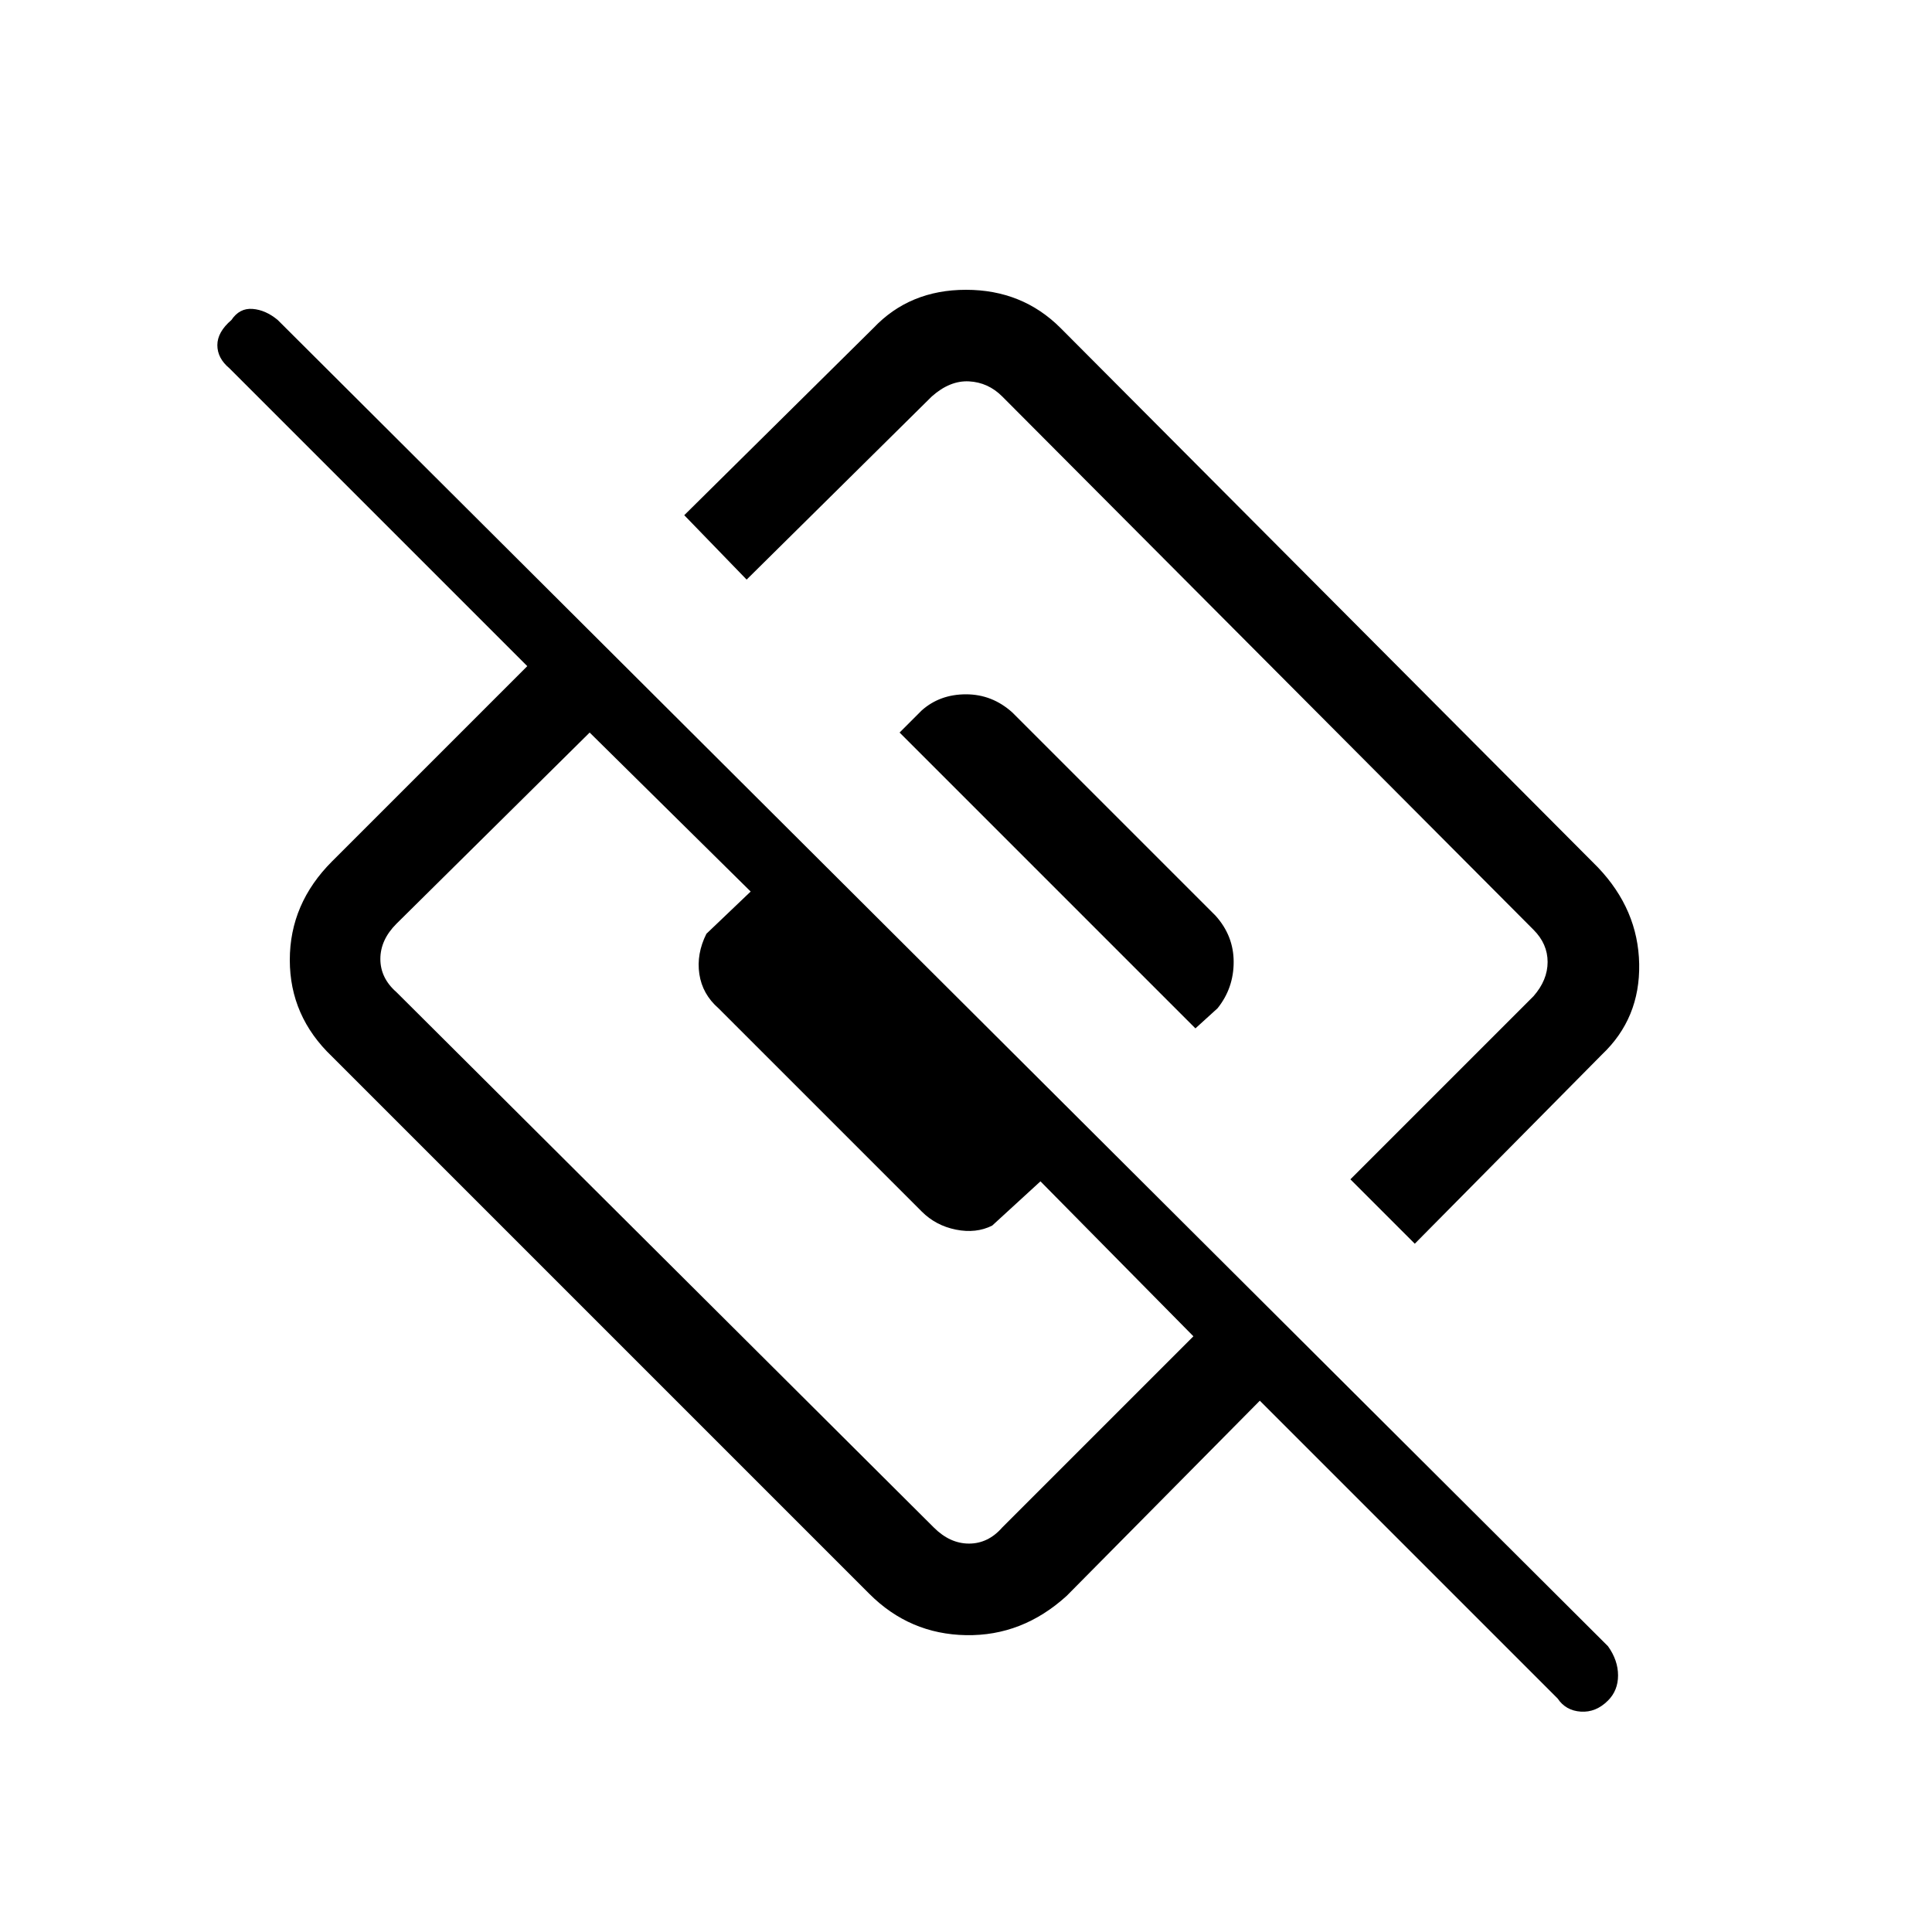 <svg xmlns="http://www.w3.org/2000/svg" height="48" width="48"><path d="M35.15 30.9 33.55 29.3 38.1 24.75Q38.45 24.35 38.45 23.9Q38.45 23.45 38.1 23.1L24.9 9.85Q24.55 9.5 24.075 9.475Q23.6 9.45 23.15 9.85L18.55 14.4L17 12.8L21.7 8.15Q22.6 7.2 24 7.2Q25.4 7.2 26.35 8.15L39.7 21.55Q40.7 22.6 40.725 23.95Q40.75 25.3 39.8 26.2ZM26.5 39.65Q25.4 40.65 24 40.625Q22.6 40.6 21.6 39.6L8.25 26.25Q7.2 25.25 7.2 23.85Q7.2 22.45 8.25 21.4L13.1 16.55L5.7 9.15Q5.4 8.9 5.4 8.575Q5.4 8.25 5.75 7.95Q5.95 7.65 6.275 7.675Q6.6 7.7 6.9 7.95L39.95 40.9Q40.2 41.25 40.2 41.625Q40.2 42 39.95 42.25Q39.65 42.55 39.275 42.525Q38.9 42.5 38.7 42.2L31.3 34.8ZM9.85 24.65 23.2 37.95Q23.6 38.35 24.075 38.35Q24.55 38.35 24.9 37.95L29.65 33.2L25.85 29.35L24.65 30.45Q24.25 30.65 23.75 30.55Q23.25 30.45 22.9 30.1L17.85 25.05Q17.45 24.7 17.375 24.2Q17.3 23.7 17.55 23.2L18.65 22.15L14.65 18.2L9.85 22.95Q9.45 23.35 9.45 23.825Q9.45 24.3 9.85 24.65ZM29.7 25.55 22.35 18.2 22.9 17.65Q23.35 17.25 24 17.25Q24.65 17.25 25.15 17.7L30.2 22.75Q30.65 23.25 30.65 23.9Q30.65 24.55 30.25 25.05Z"/></svg>